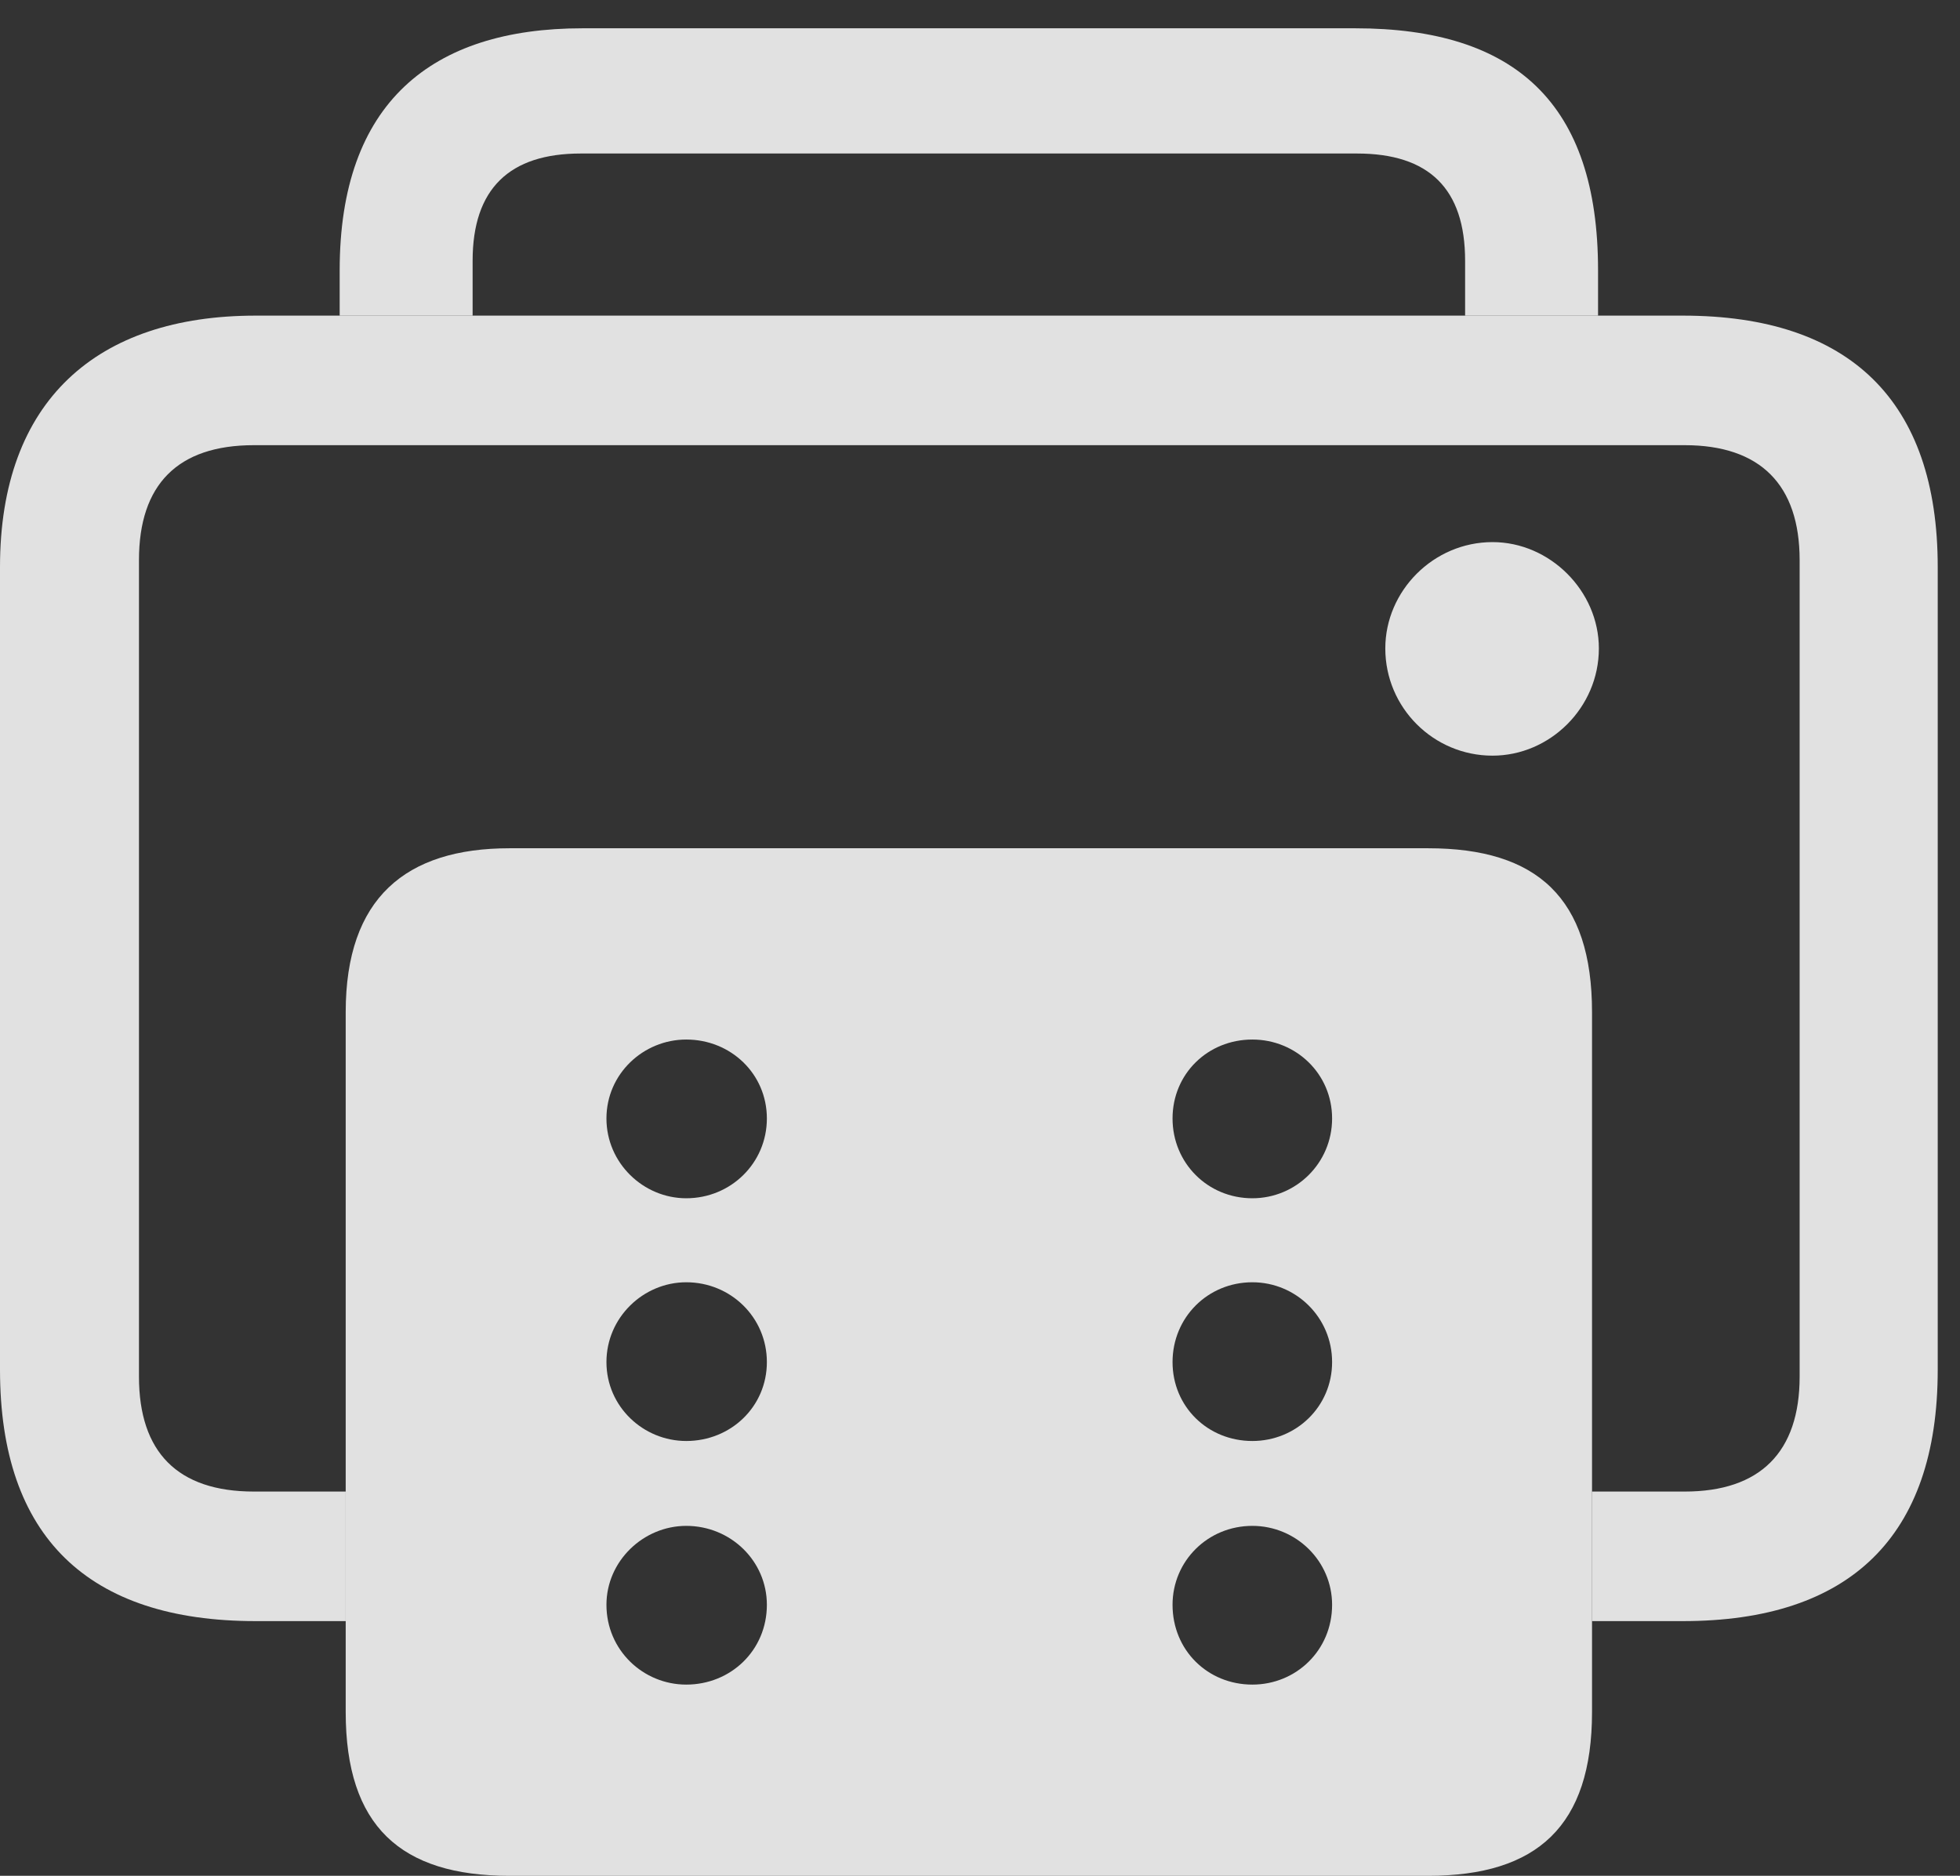 <?xml version="1.0" encoding="UTF-8"?>
<!--Generator: Apple Native CoreSVG 326-->
<!DOCTYPE svg
PUBLIC "-//W3C//DTD SVG 1.1//EN"
       "http://www.w3.org/Graphics/SVG/1.1/DTD/svg11.dtd">
<svg version="1.1" xmlns="http://www.w3.org/2000/svg" xmlns:xlink="http://www.w3.org/1999/xlink" viewBox="0 0 31.24 29.9">
 <rect x="0" y="0" width="31.24" height="29.9" fill="#333333" stroke="none"/>
 <g>
  <rect height="29.9" opacity="0" width="31.24" x="0" y="0"/>
  <path d="M25.471 4.307L25.471 5.031L23.352 5.031L23.352 4.156C23.352 3.008 22.777 2.447 21.629 2.447L9.256 2.447C8.121 2.447 7.533 3.008 7.533 4.156L7.533 5.031L5.414 5.031L5.414 4.307C5.414 1.641 6.877 0.451 9.283 0.451L21.602 0.451C24.145 0.451 25.471 1.641 25.471 4.307Z" fill="white" fill-opacity="0.85"/>
  <path d="M30.885 9.037L30.885 21.834C30.885 24.5 29.477 25.84 26.824 25.84L25.375 25.84L25.375 23.775L26.852 23.775C28.055 23.775 28.684 23.146 28.684 21.943L28.684 8.928C28.684 7.725 28.055 7.096 26.852 7.096L4.047 7.096C2.83 7.096 2.215 7.725 2.215 8.928L2.215 21.943C2.215 23.146 2.83 23.775 4.047 23.775L5.51 23.775L5.51 25.84L4.074 25.84C1.408 25.84 0 24.5 0 21.834L0 9.037C0 6.385 1.545 5.031 4.074 5.031L26.824 5.031C29.477 5.031 30.885 6.385 30.885 9.037ZM25.484 10.336C25.484 11.279 24.705 12.045 23.789 12.045C22.846 12.045 22.08 11.279 22.08 10.336C22.08 9.42 22.846 8.641 23.789 8.641C24.705 8.641 25.484 9.42 25.484 10.336Z" fill="white" fill-opacity="0.85"/>
  <path d="M8.121 29.9L22.764 29.9C24.5 29.9 25.375 29.107 25.375 27.289L25.375 16.133C25.375 14.315 24.5 13.521 22.764 13.521L8.121 13.521C6.467 13.521 5.51 14.315 5.51 16.133L5.51 27.289C5.51 29.107 6.385 29.9 8.121 29.9ZM10.938 19.1C10.254 19.1 9.666 18.539 9.666 17.828C9.666 17.117 10.254 16.57 10.938 16.57C11.648 16.57 12.223 17.117 12.223 17.828C12.223 18.539 11.648 19.1 10.938 19.1ZM10.938 22.969C10.254 22.969 9.666 22.422 9.666 21.711C9.666 21 10.254 20.439 10.938 20.439C11.648 20.439 12.223 21 12.223 21.711C12.223 22.422 11.648 22.969 10.938 22.969ZM10.938 26.852C10.254 26.852 9.666 26.305 9.666 25.58C9.666 24.883 10.254 24.322 10.938 24.322C11.648 24.322 12.223 24.883 12.223 25.58C12.223 26.305 11.648 26.852 10.938 26.852ZM19.961 19.1C19.25 19.1 18.689 18.539 18.689 17.828C18.689 17.117 19.25 16.57 19.961 16.57C20.658 16.57 21.232 17.117 21.232 17.828C21.232 18.539 20.658 19.1 19.961 19.1ZM19.961 22.969C19.25 22.969 18.689 22.422 18.689 21.711C18.689 21 19.25 20.439 19.961 20.439C20.658 20.439 21.232 21 21.232 21.711C21.232 22.422 20.658 22.969 19.961 22.969ZM19.961 26.852C19.25 26.852 18.689 26.305 18.689 25.58C18.689 24.883 19.25 24.322 19.961 24.322C20.658 24.322 21.232 24.883 21.232 25.58C21.232 26.305 20.658 26.852 19.961 26.852Z" fill="white" fill-opacity="0.85"/>
 </g>
</svg>
